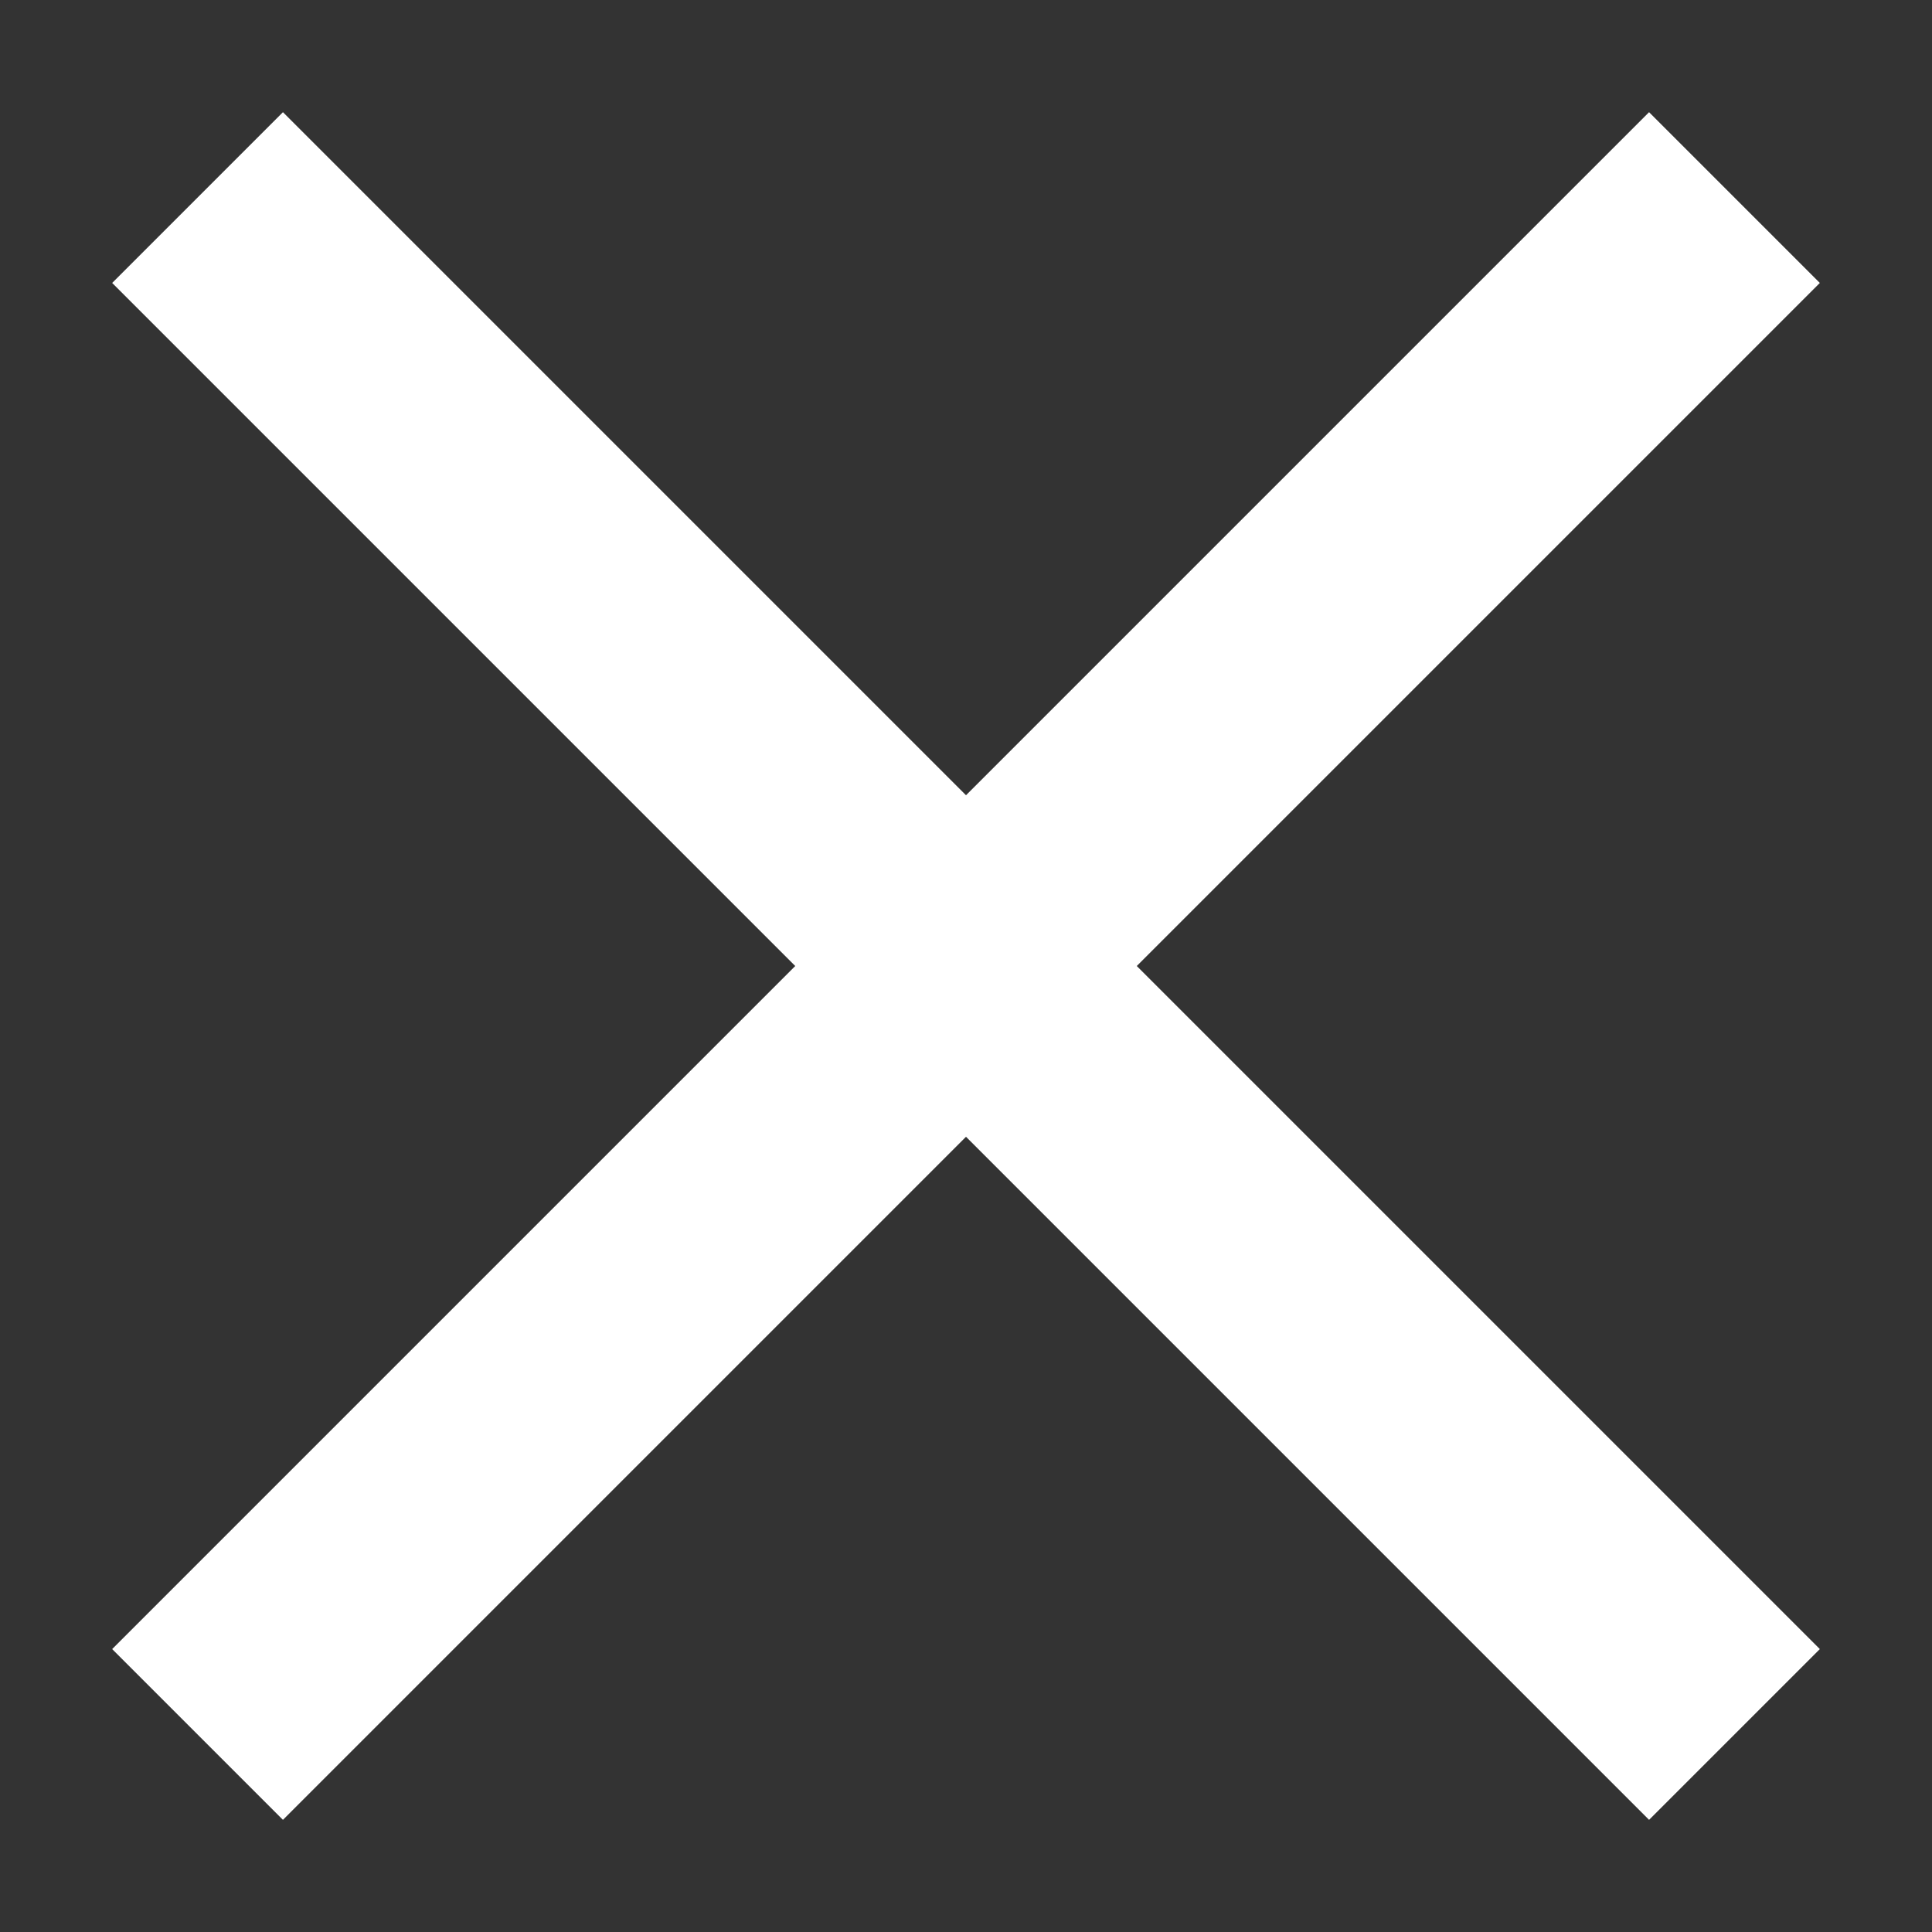 <svg xmlns="http://www.w3.org/2000/svg" width="16" height="16" viewBox="0 0 16 16">
    <rect x="0" y="0" width="16" height="16" fill="#333333" stroke="none"/>
    <g fill="#FFF" fill-rule="evenodd">
        <path d="M0 8H18V10H0z" transform="rotate(45 9.707 7.293)"/>
        <path d="M8 0H10V18H8z" transform="rotate(45 9.707 7.293)"/>
    </g>
</svg>
